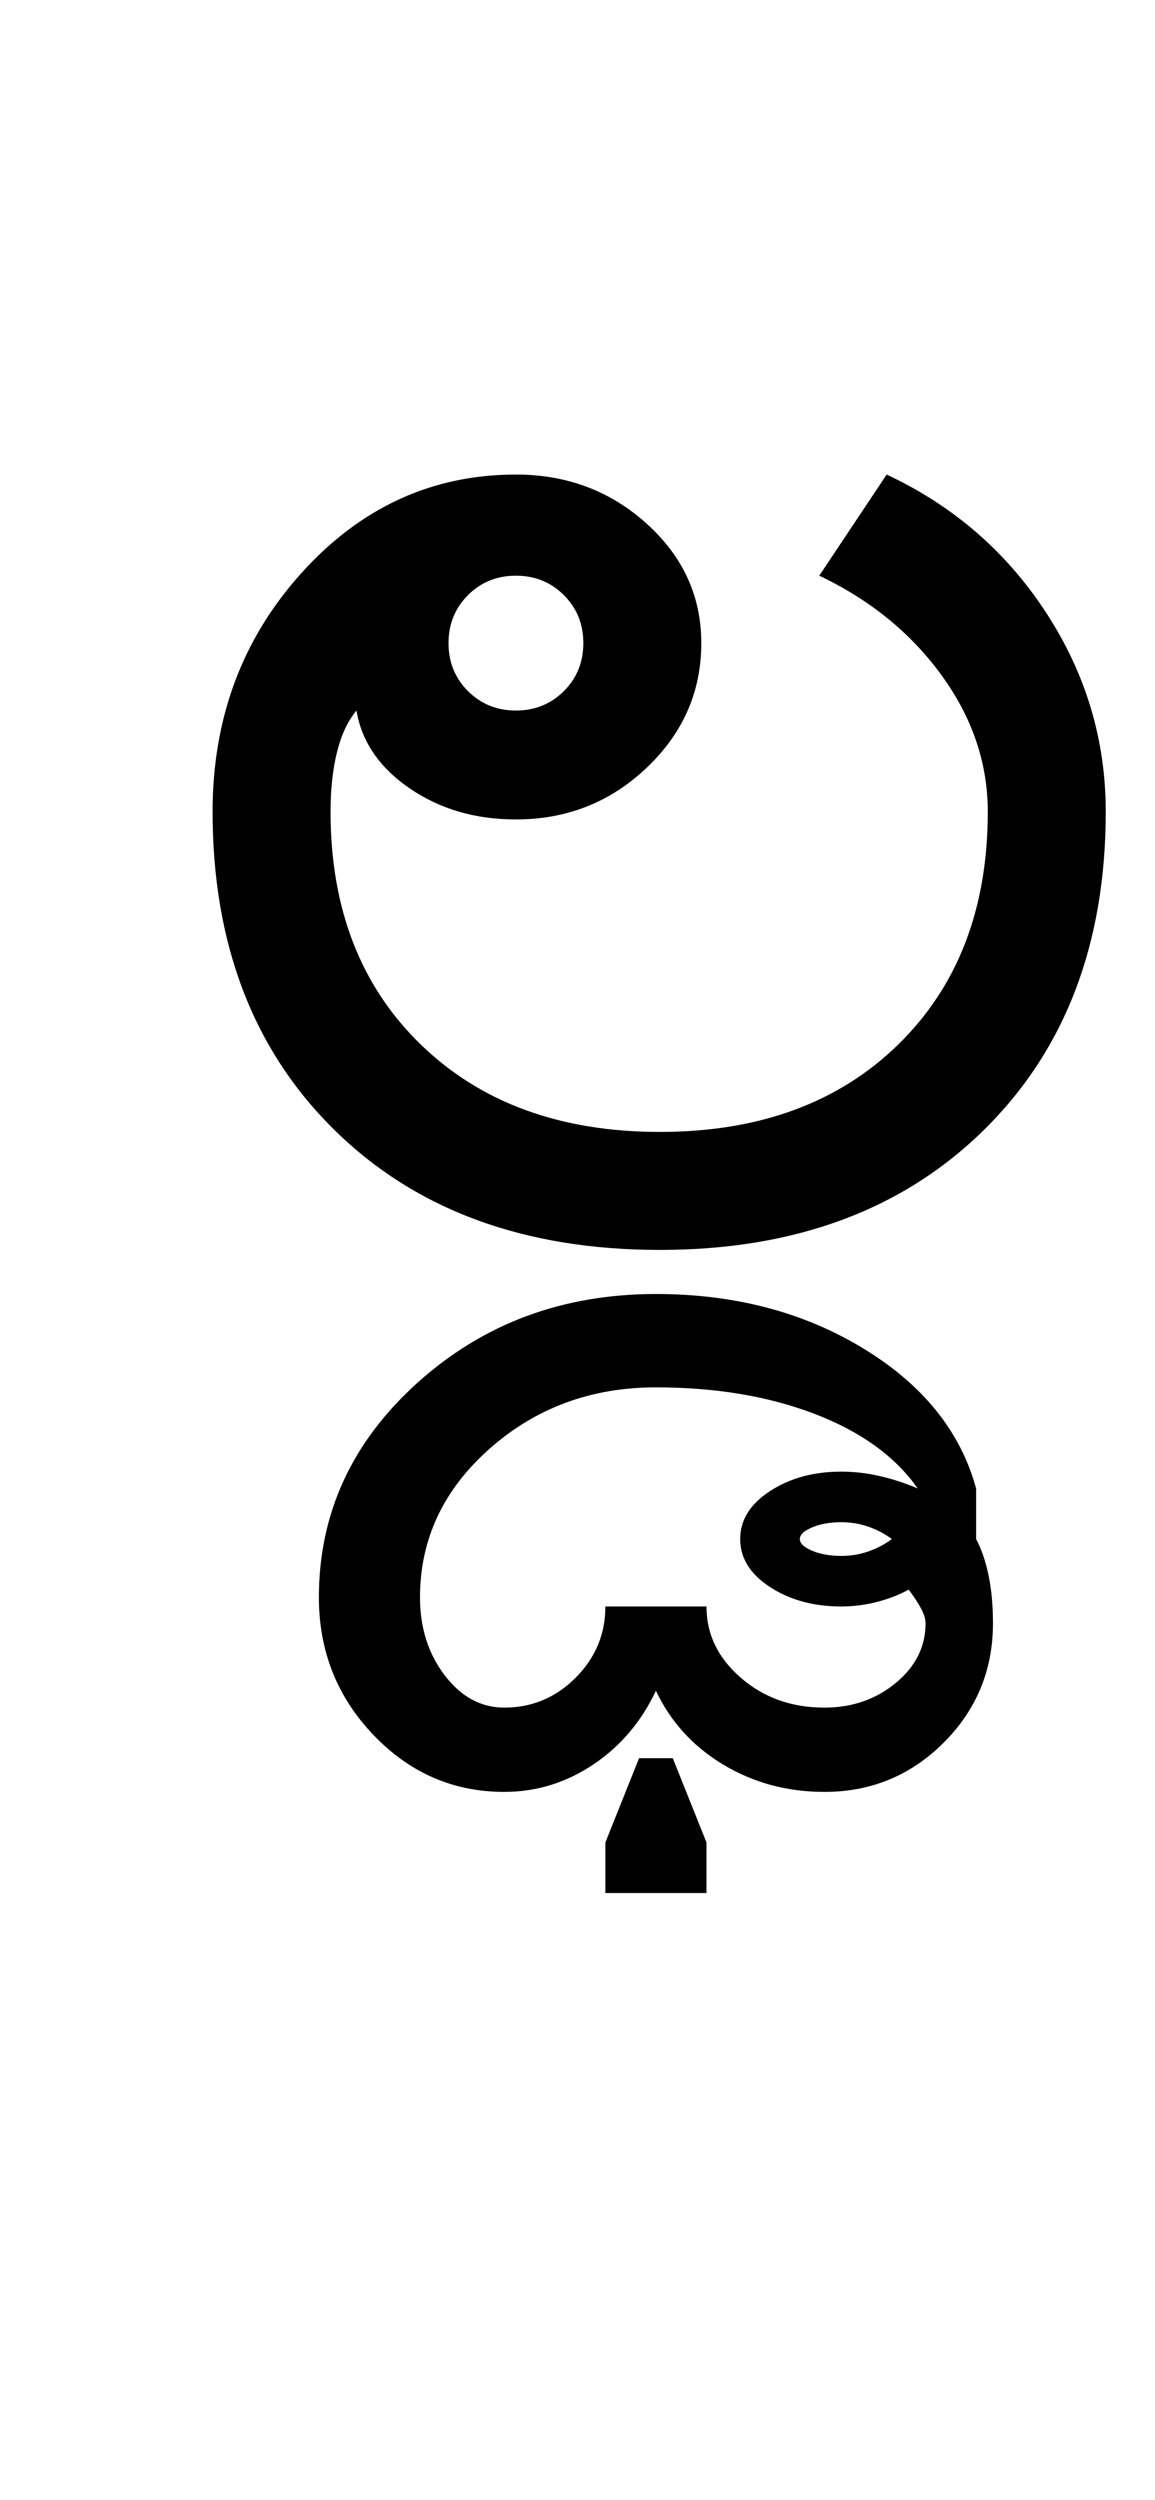 <?xml version="1.0" encoding="UTF-8"?>
<svg xmlns="http://www.w3.org/2000/svg" xmlns:xlink="http://www.w3.org/1999/xlink" width="222.75pt" height="482pt" viewBox="0 0 222.75 482" version="1.1">
<defs>
<g>
<symbol overflow="visible" id="glyph0-0">
<path style="stroke:none;" d="M 25 0 L 25 -175 L 175 -175 L 175 0 Z M 37.5 -12.5 L 162.5 -12.5 L 162.5 -162.5 L 37.5 -162.5 Z M 37.5 -12.5 "/>
</symbol>
<symbol overflow="visible" id="glyph0-1">
<path style="stroke:none;" d="M 70.5 -117 C 70.5 -113.332 71.75 -110.25 74.25 -107.75 C 76.75 -105.25 79.832 -104 83.5 -104 C 87.164 -104 90.25 -105.25 92.75 -107.75 C 95.25 -110.25 96.5 -113.332 96.5 -117 C 96.5 -120.664 95.25 -123.75 92.75 -126.25 C 90.25 -128.75 87.164 -130 83.5 -130 C 79.832 -130 76.75 -128.75 74.25 -126.25 C 71.75 -123.75 70.5 -120.664 70.5 -117 Z M 111.25 -22.75 C 130.414 -22.75 145.75 -28.375 157.25 -39.625 C 168.75 -50.875 174.5 -65.832 174.5 -84.5 C 174.5 -93.832 171.539 -102.582 165.625 -110.75 C 159.707 -118.914 151.832 -125.332 142 -130 L 155 -149.5 C 167.832 -143.5 178.082 -134.625 185.75 -122.875 C 193.414 -111.125 197.25 -98.332 197.25 -84.5 C 197.25 -59 189.414 -38.539 173.75 -23.125 C 158.082 -7.707 137.25 0 111.25 0 C 85.082 0 64.164 -7.707 48.5 -23.125 C 32.832 -38.539 25 -59 25 -84.5 C 25 -102.5 30.707 -117.832 42.125 -130.5 C 53.539 -143.164 67.332 -149.5 83.5 -149.5 C 93.332 -149.5 101.75 -146.332 108.75 -140 C 115.75 -133.664 119.25 -126 119.25 -117 C 119.25 -107.664 115.75 -99.664 108.75 -93 C 101.75 -86.332 93.332 -83 83.5 -83 C 75.664 -83 68.832 -85 63 -89 C 57.164 -93 53.75 -98 52.75 -104 C 51.082 -102 49.832 -99.332 49 -96 C 48.164 -92.664 47.75 -88.832 47.75 -84.5 C 47.75 -65.832 53.539 -50.875 65.125 -39.625 C 76.707 -28.375 92.082 -22.75 111.25 -22.75 Z M 111.25 -22.75 "/>
</symbol>
<symbol overflow="visible" id="glyph0-2">
<path style="stroke:none;" d="M -3.25 141.5 L -3.25 131.75 L 3.25 115.5 L 9.75 115.5 L 16.25 131.75 L 16.25 141.5 Z M -58.5 84.5 C -58.5 68.332 -52.164 54.539 -39.5 43.125 C -26.832 31.707 -11.5 26 6.5 26 C 21.664 26 35 29.5 46.5 36.5 C 58 43.5 65.25 52.5 68.25 63.5 L 68.25 73.25 C 69.25 75.082 70.039 77.375 70.625 80.125 C 71.207 82.875 71.5 86 71.5 89.5 C 71.5 98.5 68.332 106.164 62 112.5 C 55.664 118.832 48 122 39 122 C 31.832 122 25.332 120.25 19.5 116.75 C 13.664 113.25 9.332 108.5 6.5 102.5 C 3.664 108.5 -0.375 113.25 -5.625 116.75 C -10.875 120.25 -16.582 122 -22.75 122 C -32.582 122 -41 118.332 -48 111 C -55 103.664 -58.5 94.832 -58.5 84.5 Z M -39 84.5 C -39 90.332 -37.414 95.332 -34.25 99.5 C -31.082 103.664 -27.25 105.75 -22.75 105.75 C -17.414 105.75 -12.832 103.832 -9 100 C -5.164 96.164 -3.25 91.582 -3.25 86.25 L 16.25 86.25 C 16.25 91.582 18.457 96.164 22.875 100 C 27.289 103.832 32.664 105.75 39 105.75 C 44.332 105.75 48.914 104.164 52.75 101 C 56.582 97.832 58.5 94 58.5 89.5 C 58.5 88.664 58.207 87.707 57.625 86.625 C 57.039 85.539 56.25 84.332 55.25 83 C 53.414 84 51.375 84.789 49.125 85.375 C 46.875 85.957 44.582 86.25 42.25 86.25 C 36.914 86.25 32.332 85 28.5 82.5 C 24.664 80 22.75 76.914 22.75 73.25 C 22.75 69.582 24.664 66.5 28.5 64 C 32.332 61.5 36.914 60.25 42.25 60.25 C 44.75 60.25 47.25 60.539 49.75 61.125 C 52.25 61.707 54.664 62.5 57 63.5 C 52.664 57.332 46.039 52.539 37.125 49.125 C 28.207 45.707 18 44 6.5 44 C -6 44 -16.707 47.957 -25.625 55.875 C -34.539 63.789 -39 73.332 -39 84.5 Z M 34.25 73.25 C 34.25 74.082 35.039 74.832 36.625 75.5 C 38.207 76.164 40.082 76.5 42.25 76.5 C 44.082 76.5 45.832 76.207 47.5 75.625 C 49.164 75.039 50.664 74.25 52 73.25 C 50.664 72.25 49.164 71.457 47.5 70.875 C 45.832 70.289 44.082 70 42.25 70 C 40.082 70 38.207 70.332 36.625 71 C 35.039 71.664 34.25 72.414 34.25 73.25 Z M 34.25 73.25 "/>
</symbol>
</g>
</defs>
<g id="surface1">
<rect x="0" y="0" width="222.75" height="482" style="fill:rgb(100%,100%,100%);fill-opacity:1;stroke:none;"/>
<g style="fill:rgb(0%,0%,0%);fill-opacity:1;">
  <use xlink:href="#glyph0-1" x="16" y="241"/>
  <use xlink:href="#glyph0-2" x="120" y="223.5"/>
</g>
</g>
</svg>
